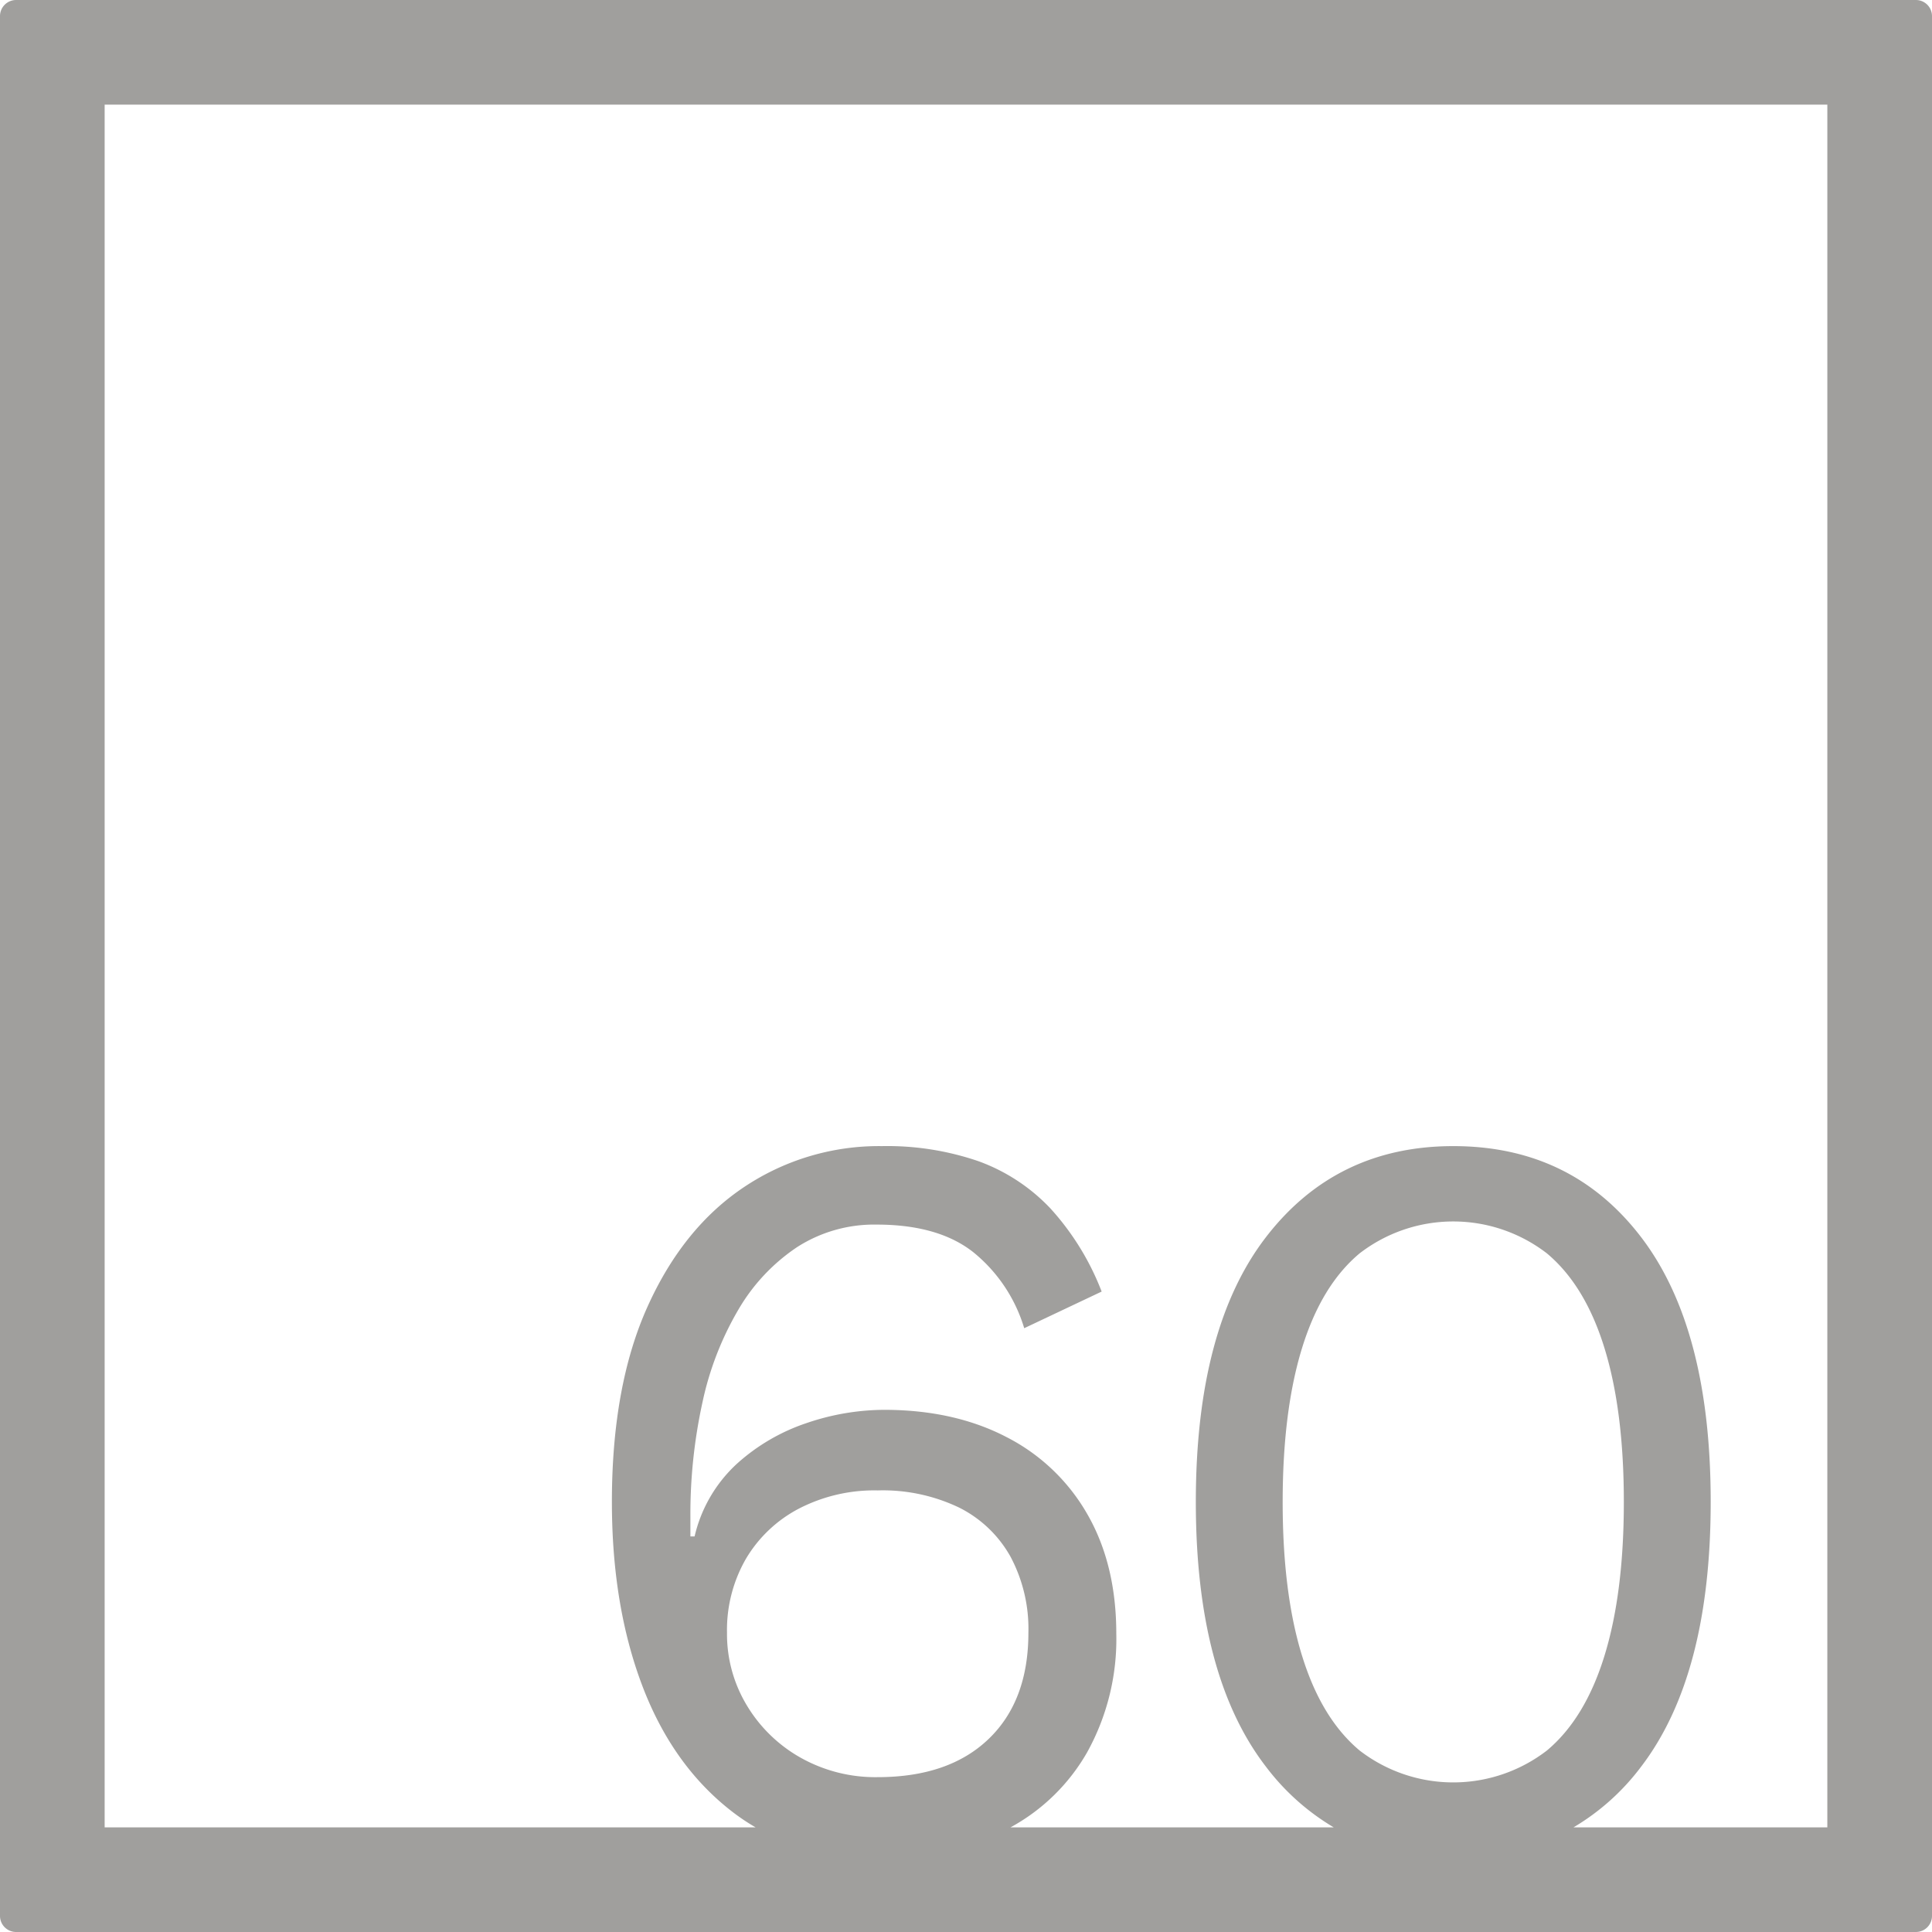 <svg xmlns="http://www.w3.org/2000/svg" width="120mm" height="120mm" viewBox="0 0 340.158 340.157">
  <g id="Zimmernummer">
      <g id="Z-04-060-E">
        <path fill="#A09f9d" stroke="none" d="M337.323,0H2.835A2.836,2.836,0,0,0,0,2.835V337.323a2.834,2.834,0,0,0,2.835,2.834H337.323a2.834,2.834,0,0,0,2.835-2.834V2.835A2.836,2.836,0,0,0,337.323,0ZM131.5,300.273a24.3,24.3,0,0,1-3.5-12.805,25.087,25.087,0,0,1,3.317-12.99,23.475,23.475,0,0,1,9.305-8.844,28.9,28.9,0,0,1,13.911-3.225,31.086,31.086,0,0,1,14.371,3.04,21.238,21.238,0,0,1,9.029,8.66,27.039,27.039,0,0,1,3.132,13.359q0,11.979-7,18.7t-19.53,6.726a26.853,26.853,0,0,1-13.543-3.41A25.733,25.733,0,0,1,131.5,300.273Zm97.744-8.752q-3.413-11.055-3.41-27.084t3.41-27.086q3.406-11.055,10.133-16.674a27,27,0,0,1,32.981,0q6.725,5.622,10.134,16.674t3.409,27.086q0,16.029-3.409,27.084T272.361,308.2a27.007,27.007,0,0,1-32.981,0Q232.653,302.577,229.247,291.521Zm92.485,30.211H277.041a40.9,40.9,0,0,0,11.9-10.68q12.25-16.031,12.253-46.615T288.944,217.82q-12.257-16.029-33.073-16.03-20.639,0-32.981,16.03t-12.346,46.617q0,30.585,12.346,46.615a41.381,41.381,0,0,0,11.929,10.68h-56.9a34.546,34.546,0,0,0,13.463-13.168,41.1,41.1,0,0,0,5.159-20.913q0-12.159-5.067-21A34.386,34.386,0,0,0,177.2,253.013q-9.216-4.791-21.558-4.791a42.682,42.682,0,0,0-13.542,2.3,34.758,34.758,0,0,0-12.346,7.186,25.073,25.073,0,0,0-7.461,12.806h-.738V267.2a92,92,0,0,1,2.119-20.267,54.615,54.615,0,0,1,6.357-16.4,33.5,33.5,0,0,1,10.318-10.964,25.088,25.088,0,0,1,14-3.961q10.871,0,17.044,4.883a27.337,27.337,0,0,1,8.936,13.359l13.634-6.45a46.573,46.573,0,0,0-9.028-14.647,32.813,32.813,0,0,0-12.621-8.292,49.469,49.469,0,0,0-17.044-2.672,42.7,42.7,0,0,0-24.229,7.187q-10.778,7.185-17.043,21.1t-6.264,34.364q0,18.24,5.343,32.335t15.845,22.2a37.122,37.122,0,0,0,4.11,2.757H18.425V18.425H321.732Z"/>
      </g>
    </g>
</svg>
